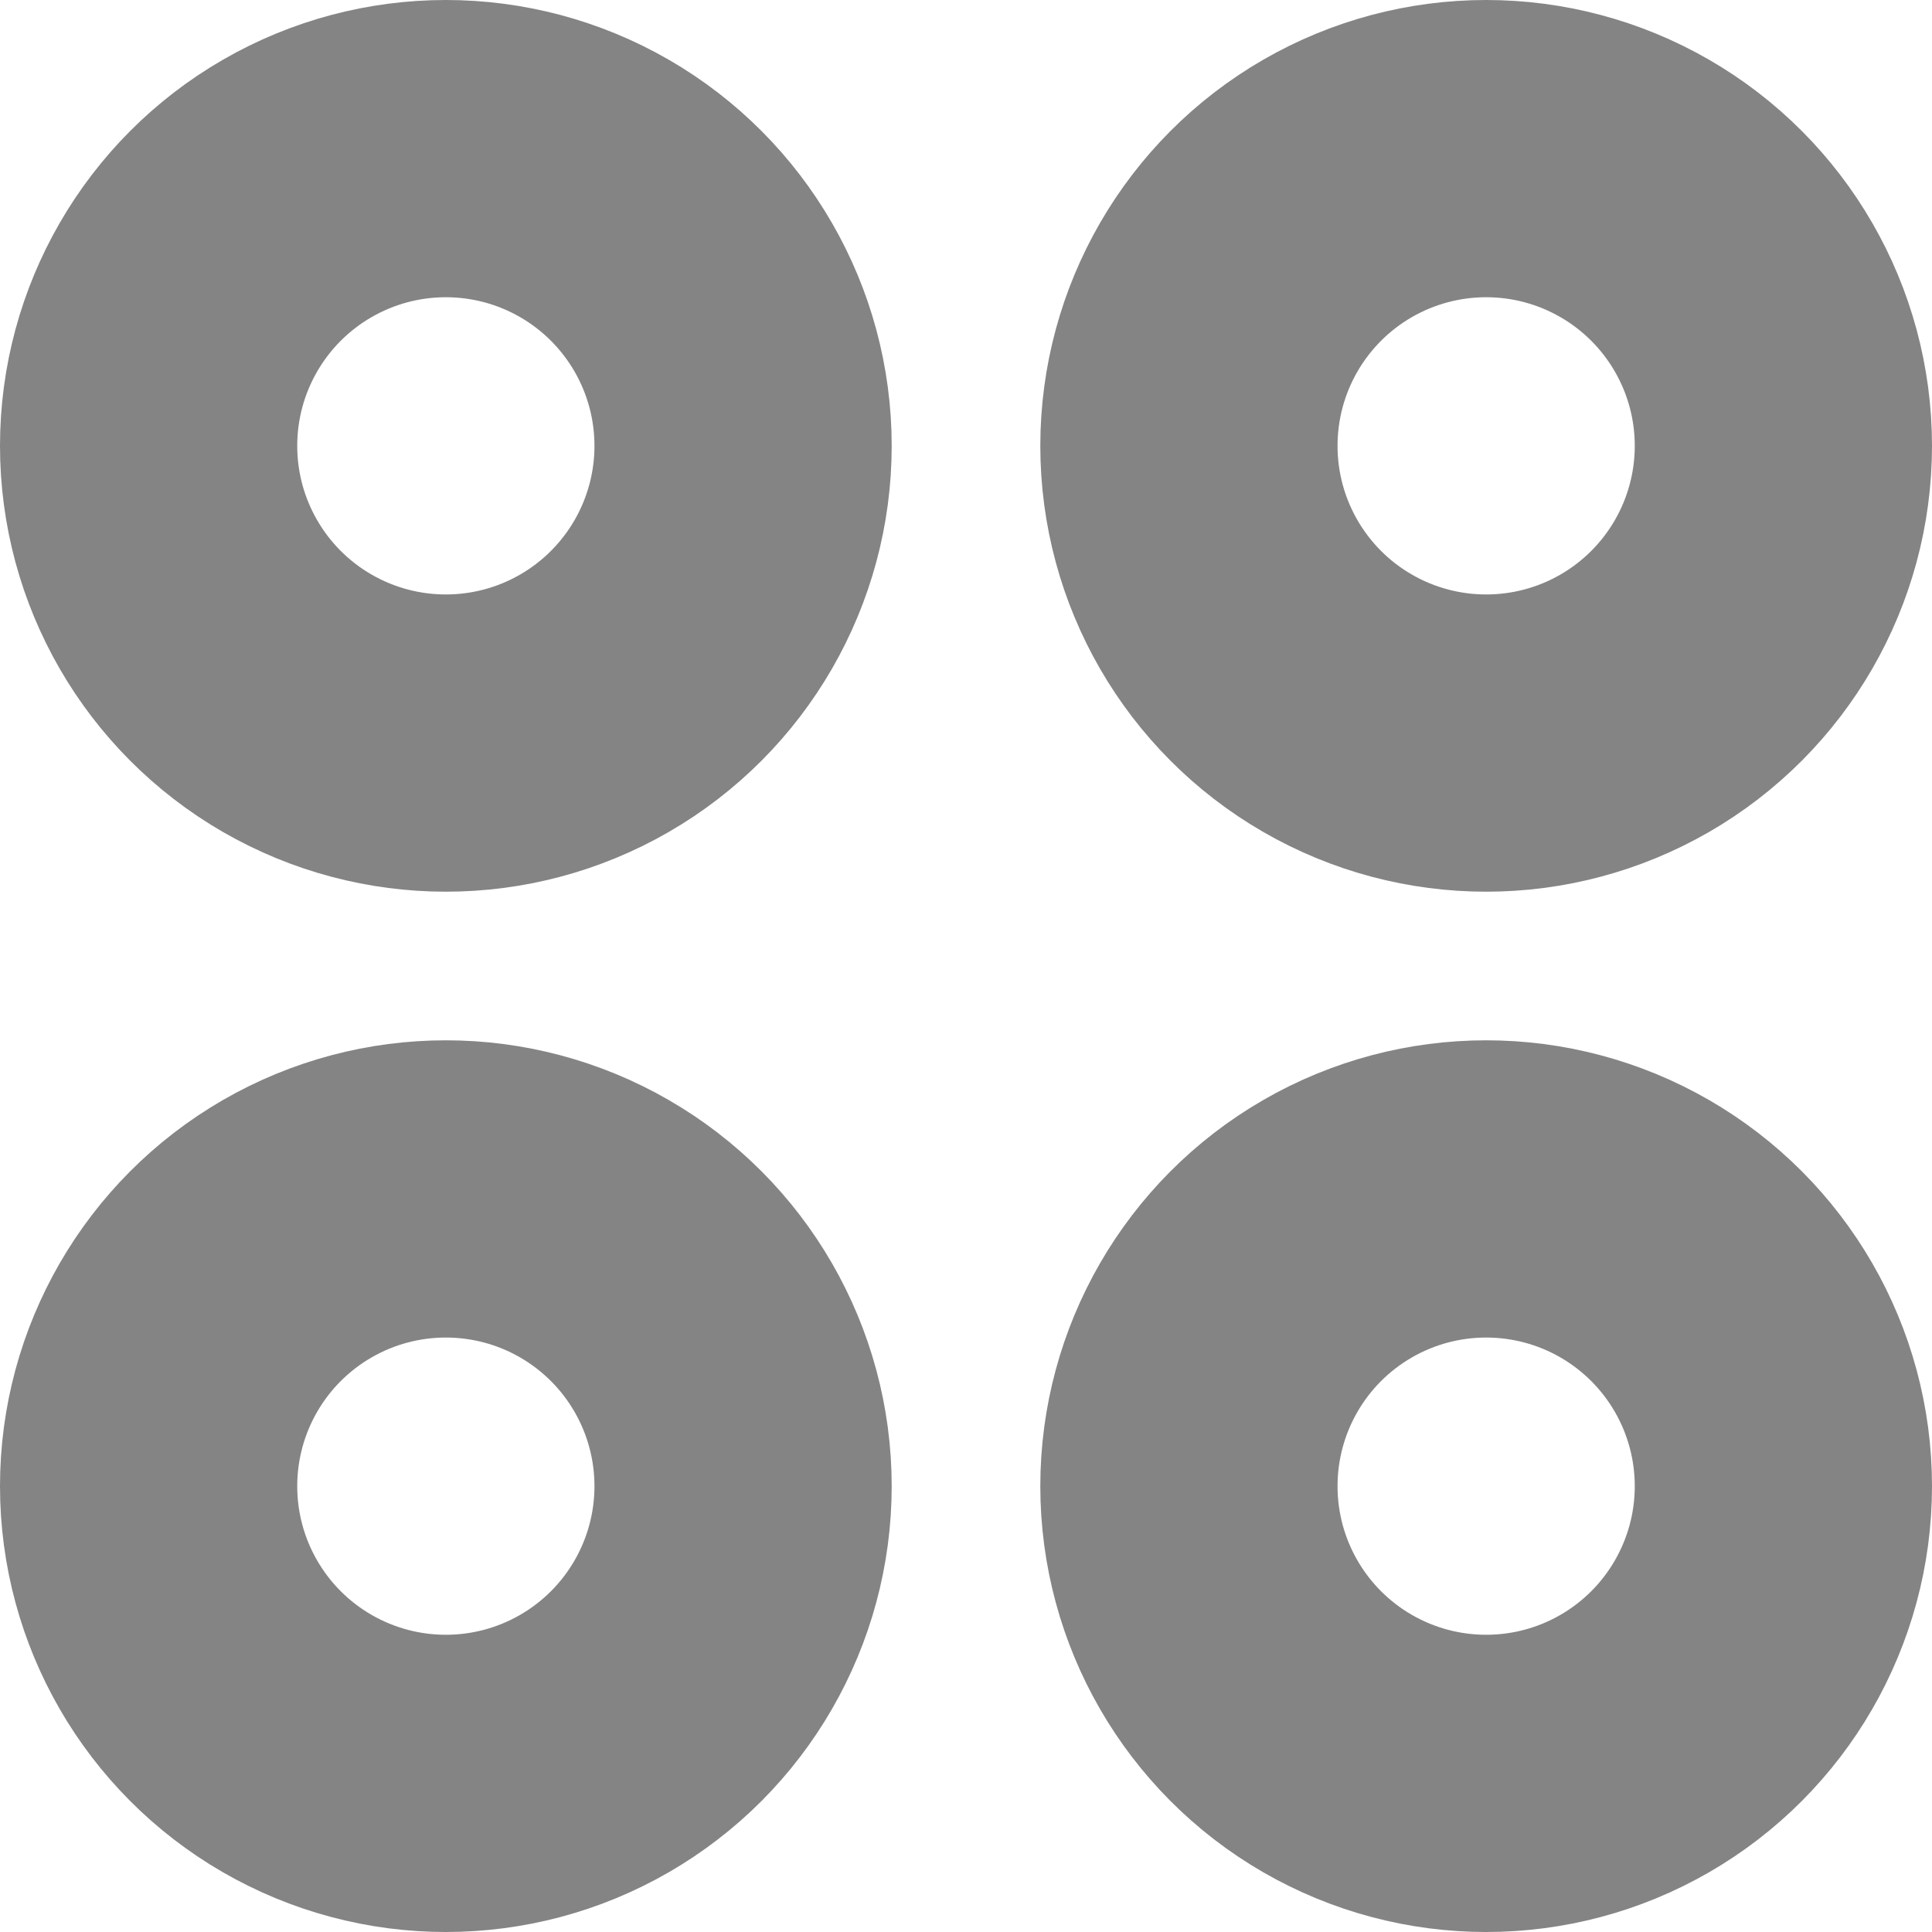 <svg width="13" height="13" viewBox="0 0 13 13" fill="none" xmlns="http://www.w3.org/2000/svg">
<circle cx="3" cy="3" r="2" stroke="#848484" stroke-width="2"/>
<circle cx="10" cy="3" r="2" stroke="#848484" stroke-width="2"/>
<circle cx="3" cy="10" r="2" stroke="#848484" stroke-width="2"/>
<circle cx="10" cy="10" r="2" stroke="#848484" stroke-width="2"/>
</svg>
